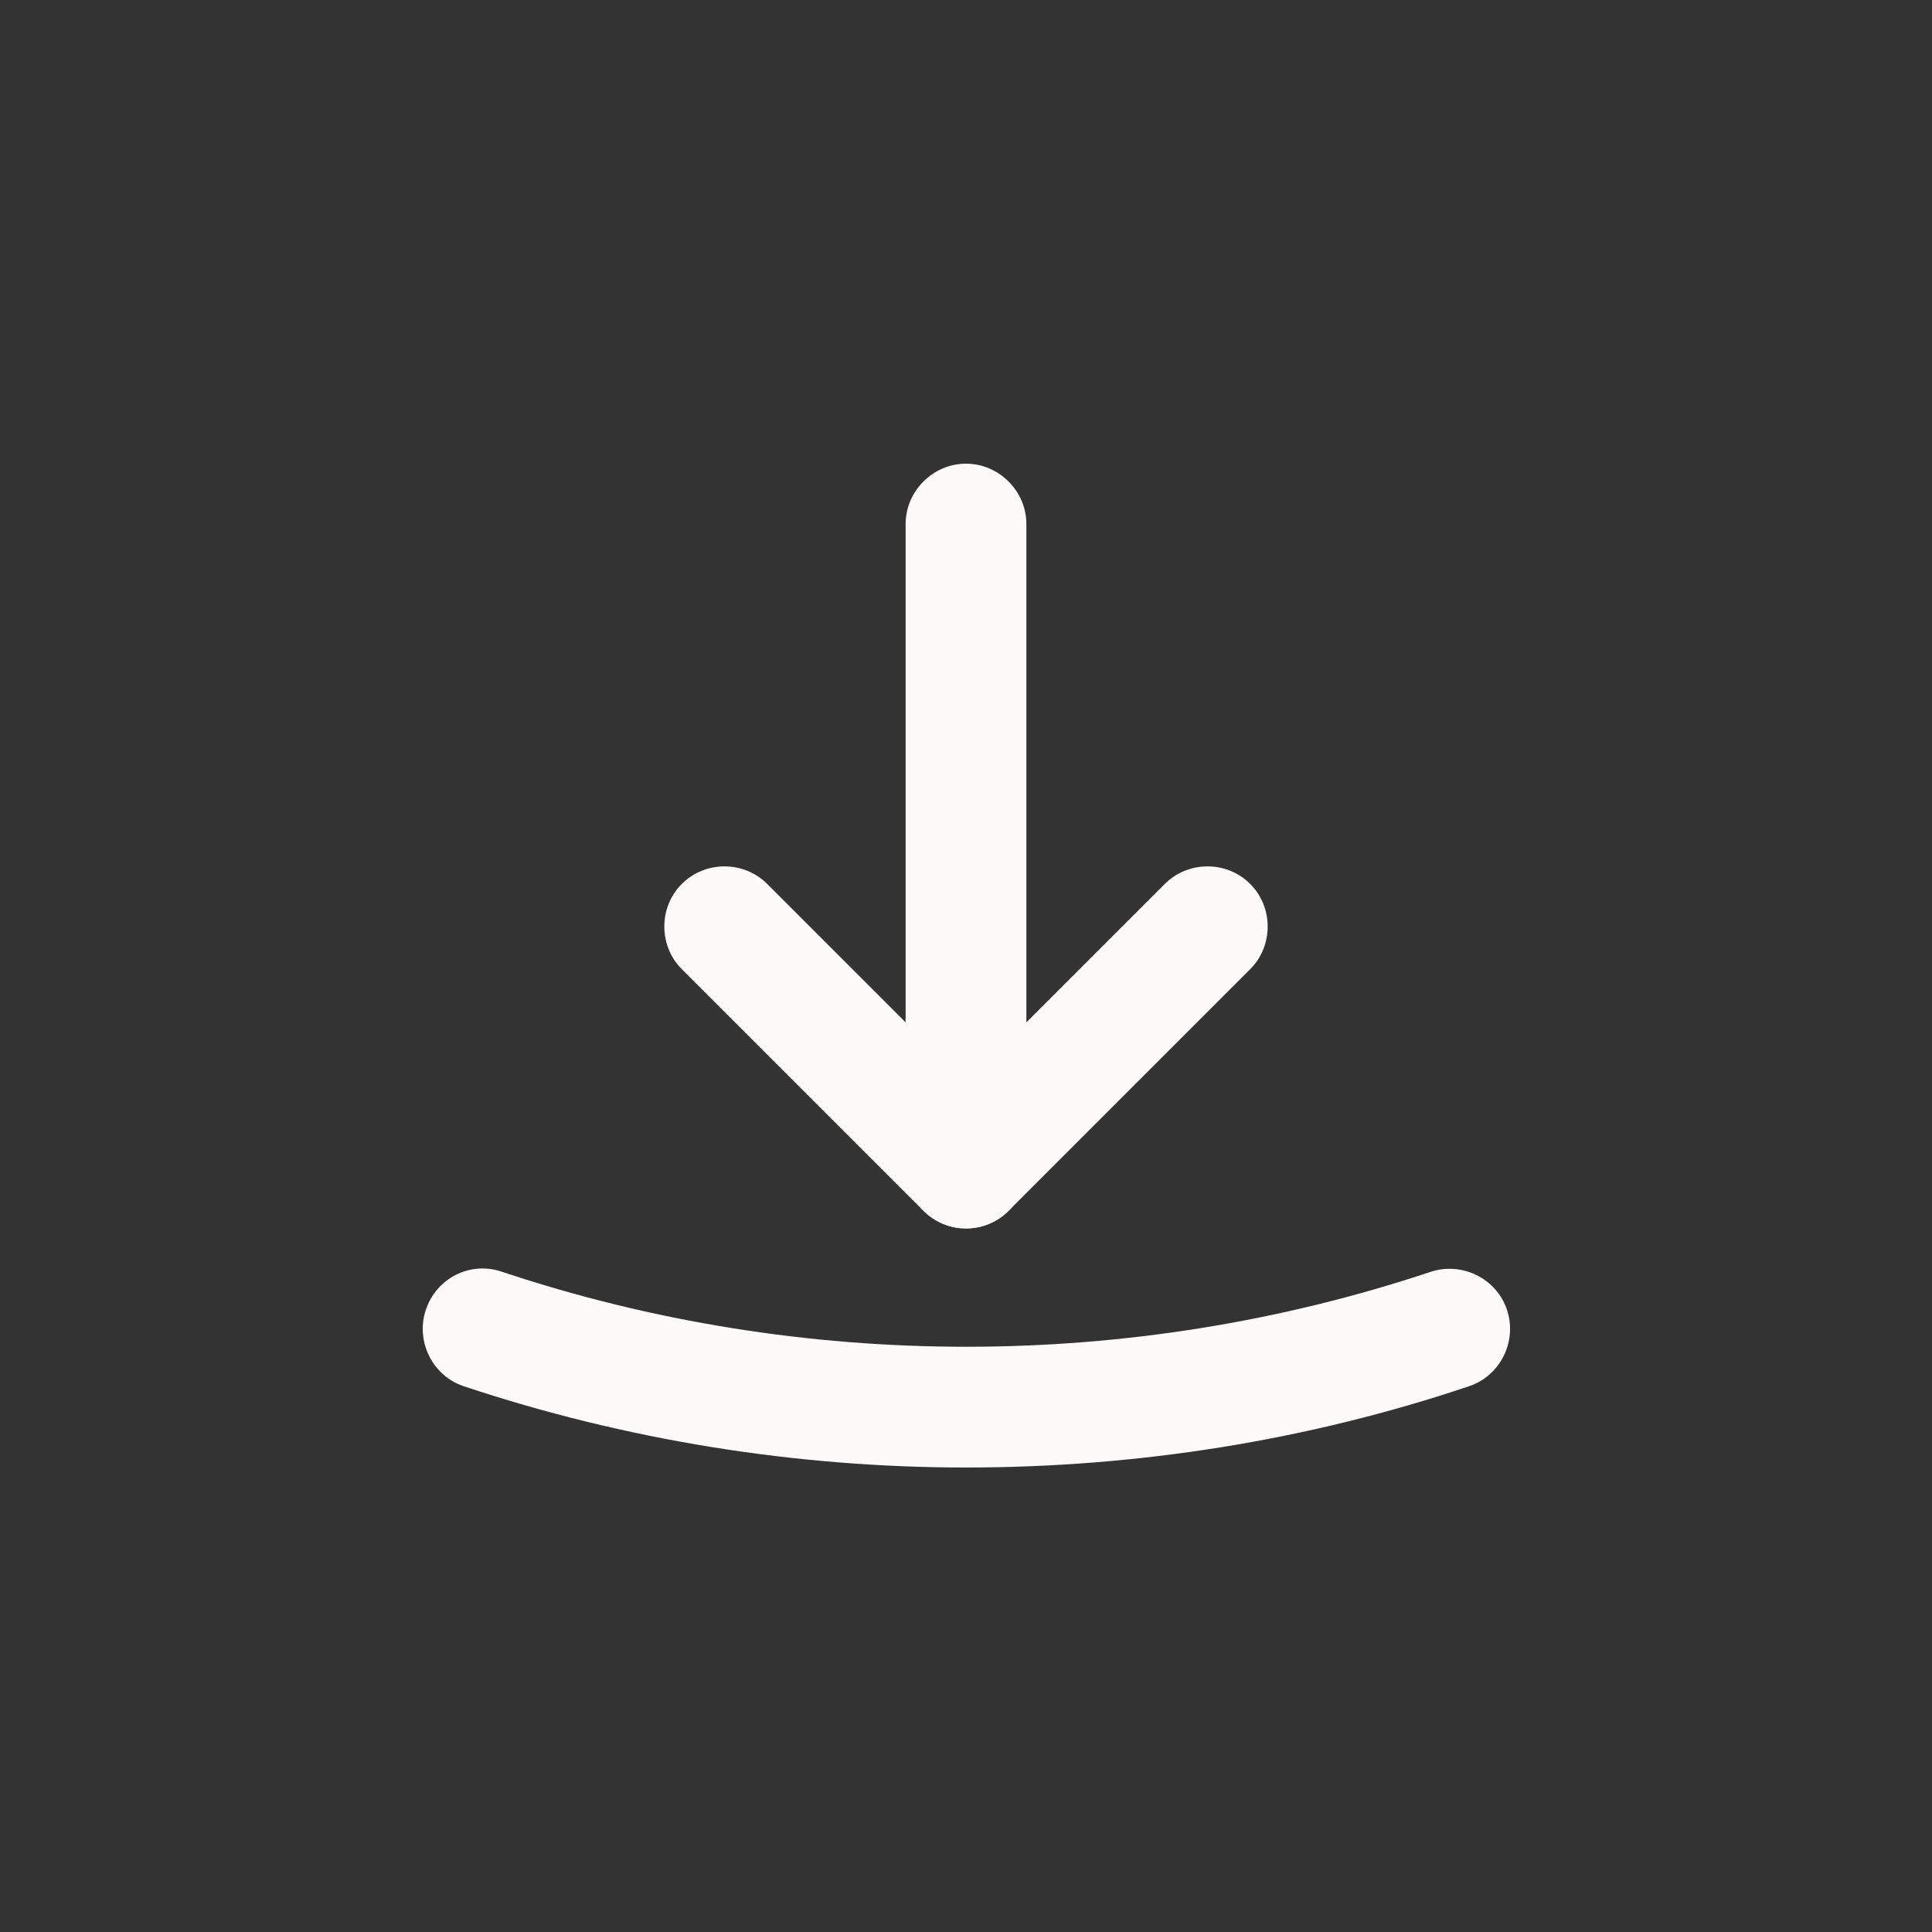 <svg width="64" height="64" viewBox="0 0 64 64" fill="none" xmlns="http://www.w3.org/2000/svg">
<rect x="0" y="0" width="64" height="64" fill="#333333" stroke="none"/>
<path d="M32 40.694C31.493 40.694 30.986 40.507 30.587 40.107L22.587 32.107C21.813 31.334 21.813 30.053 22.587 29.28C23.36 28.507 24.64 28.507 25.413 29.28L32 35.867L38.587 29.28C39.36 28.507 40.64 28.507 41.413 29.28C42.187 30.053 42.187 31.334 41.413 32.107L33.413 40.107C33.013 40.507 32.507 40.694 32 40.694Z" fill="#FDFAFA"/>
<path d="M32 40.693C30.907 40.693 30 39.786 30 38.693V17.36C30 16.267 30.907 15.36 32 15.36C33.093 15.36 34 16.267 34 17.36V38.693C34 39.813 33.093 40.693 32 40.693Z" fill="#FDFAFA"/>
<path d="M32 48.613C26.373 48.613 20.72 47.707 15.36 45.92C14.32 45.573 13.76 44.427 14.107 43.387C14.453 42.347 15.573 41.76 16.64 42.133C26.56 45.44 37.467 45.44 47.386 42.133C48.426 41.787 49.573 42.347 49.92 43.387C50.267 44.427 49.706 45.573 48.666 45.92C43.28 47.733 37.627 48.613 32 48.613Z" fill="#FDFAFA"/>
</svg>
